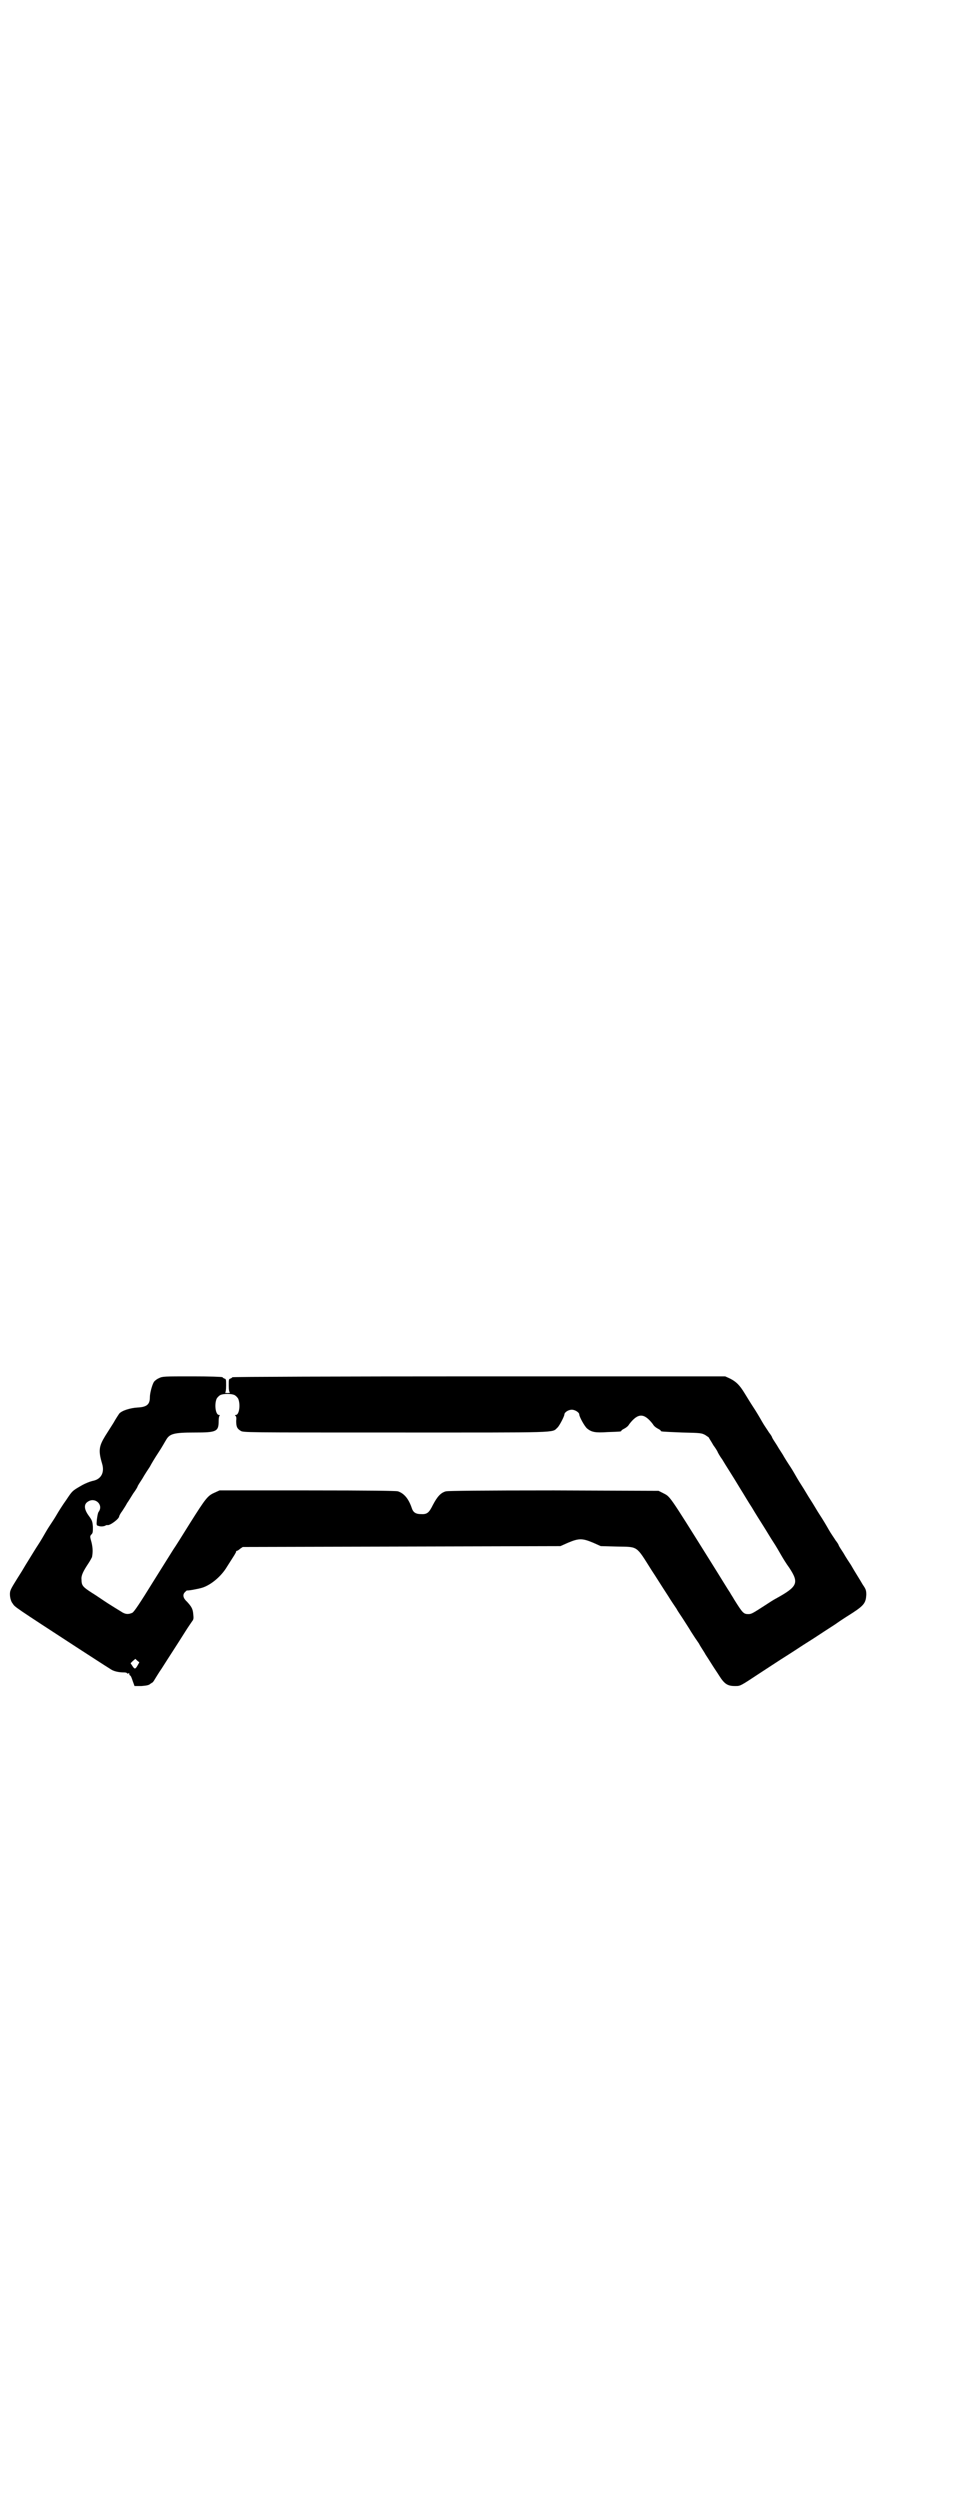 <?xml version="1.0" standalone="no"?>
<!DOCTYPE svg PUBLIC "-//W3C//DTD SVG 20010904//EN"
 "http://www.w3.org/TR/2001/REC-SVG-20010904/DTD/svg10.dtd">
<svg version="1.0" xmlns="http://www.w3.org/2000/svg"
 width="1100pt" height="2850pt" viewBox="0 0 1100 2850"
 preserveAspectRatio="xMidYMid meet">
<g transform="translate(0,2850) scale(0.5,-0.5)"
fill="#000000" stroke="none">
<path d="M363 2558 c-5 -2 -10 -6 -12 -9 -4 -7 -9 -25 -9 -35 0 -16 -7 -22
-28 -23 -17 -1 -36 -7 -42 -14 -2 -3 -8 -12 -13 -21 -5 -8 -14 -22 -19 -30
-14 -23 -16 -33 -7 -63 6 -20 -2 -35 -20 -39 -6 -1 -19 -6 -29 -12 -19 -11
-19 -11 -33 -32 -8 -11 -18 -27 -22 -34 -4 -7 -10 -16 -12 -19 -2 -3 -8 -12
-12 -19 -4 -7 -12 -21 -18 -30 -6 -9 -15 -24 -20 -32 -5 -8 -13 -21 -17 -28
-17 -27 -24 -38 -26 -44 -3 -7 -1 -23 5 -30 5 -8 2 -6 148 -101 28 -18 60 -39
73 -47 8 -6 19 -9 34 -9 3 0 6 -1 6 -2 0 -1 1 -1 3 0 2 0 3 0 2 -1 0 -1 0 -3
2 -4 2 -1 4 -7 6 -13 l4 -11 16 0 c12 1 17 2 20 5 2 1 4 3 5 3 0 0 3 3 5 7 2
3 9 15 16 25 19 30 33 51 55 86 5 8 12 18 14 21 4 5 4 7 3 17 -1 12 -4 17 -14
28 -9 8 -11 16 -5 22 2 2 4 4 5 4 1 -1 24 3 34 6 20 6 44 26 57 48 4 6 10 16
14 22 4 6 7 12 7 12 -1 1 0 2 1 2 1 0 5 2 8 5 l6 4 363 1 362 1 18 8 c24 10
32 10 56 0 l18 -8 37 -1 c49 -1 43 3 79 -54 10 -15 21 -33 38 -59 6 -10 15
-23 19 -29 3 -6 11 -17 16 -25 5 -8 13 -20 17 -27 5 -8 13 -20 18 -27 4 -8 12
-19 15 -25 4 -6 11 -17 16 -25 5 -8 12 -18 15 -23 12 -19 19 -24 36 -24 13 0
11 -1 58 30 14 9 35 23 46 30 11 7 30 19 42 27 12 8 30 19 39 25 9 6 29 19 43
28 14 10 33 22 41 27 26 17 30 23 31 41 0 10 -1 13 -8 23 -8 14 -18 29 -27 45
-4 6 -12 18 -17 27 -6 9 -11 17 -11 18 0 1 -3 6 -7 11 -3 5 -11 16 -16 25 -5
9 -14 24 -20 33 -6 9 -15 25 -21 34 -6 9 -15 25 -21 34 -6 9 -14 23 -18 30 -4
7 -10 16 -12 19 -2 3 -7 11 -10 16 -3 6 -11 17 -16 26 -6 9 -11 17 -11 18 0 1
-3 6 -7 11 -3 5 -11 16 -16 25 -5 9 -14 24 -20 33 -6 9 -15 24 -20 32 -11 18
-19 26 -33 33 l-11 5 -562 0 c-316 0 -563 -1 -563 -2 0 -1 -2 -2 -4 -3 -4 -1
-4 -2 -4 -16 0 -10 1 -15 3 -16 1 0 -2 -1 -6 -1 -4 0 -7 1 -5 1 1 1 2 6 2 16
0 14 0 15 -4 16 -2 1 -4 2 -4 3 0 1 -31 2 -68 2 -66 0 -69 0 -77 -4z m173 -39
c3 -2 7 -6 8 -9 5 -13 2 -36 -6 -36 -2 0 -2 -1 -1 -2 2 0 3 -5 2 -11 0 -14 2
-18 10 -23 6 -4 7 -4 355 -4 379 0 355 -1 368 11 4 3 16 26 16 30 0 5 9 11 17
11 7 0 17 -6 17 -11 0 -5 12 -27 18 -32 10 -8 18 -10 47 -8 29 1 31 1 31 3 0
1 3 3 7 5 4 2 9 6 11 10 20 26 34 26 54 0 2 -4 7 -8 11 -10 4 -2 7 -4 7 -5 0
-2 2 -2 49 -4 42 -1 44 -1 53 -6 4 -3 8 -5 8 -6 0 -1 5 -8 10 -17 6 -8 10 -15
10 -16 0 0 4 -8 10 -16 10 -17 21 -33 42 -68 7 -11 18 -30 26 -42 7 -12 19
-31 26 -42 7 -11 17 -28 23 -37 6 -9 14 -23 18 -30 4 -7 12 -20 18 -28 23 -35
20 -43 -31 -71 -4 -2 -15 -9 -24 -15 -28 -18 -31 -20 -38 -20 -11 0 -13 2 -33
34 -2 4 -7 11 -9 15 -3 4 -23 37 -45 72 -97 155 -91 146 -108 155 l-10 5 -239
1 c-163 0 -241 -1 -246 -2 -12 -3 -20 -12 -30 -31 -9 -18 -13 -22 -28 -21 -11
0 -17 4 -20 13 -7 21 -17 34 -32 39 -5 1 -62 2 -207 2 l-200 0 -11 -5 c-16 -7
-20 -12 -56 -69 -18 -29 -35 -56 -38 -60 -3 -5 -24 -38 -47 -75 -29 -47 -43
-68 -47 -70 -9 -4 -16 -4 -26 3 -5 3 -18 11 -29 18 -11 7 -28 19 -38 25 -20
13 -23 16 -23 30 -1 9 4 19 16 37 4 6 7 12 8 14 2 11 2 20 -1 33 -4 14 -4 15
0 19 3 3 3 6 3 17 -1 13 -2 15 -10 26 -10 14 -11 25 -2 31 17 12 37 -7 25 -23
-2 -3 -3 -11 -4 -18 -1 -12 -1 -13 4 -14 5 -2 13 -1 16 1 1 1 3 1 4 1 5 -2 27
14 27 20 0 1 3 7 7 12 4 6 9 14 11 18 3 4 9 14 14 22 6 8 10 15 10 16 0 1 5 9
11 18 5 9 13 21 17 27 3 6 12 21 20 33 8 12 15 25 17 28 8 14 17 17 65 17 50
0 55 2 55 26 0 6 1 12 2 12 1 1 1 2 -1 2 -8 0 -11 23 -6 36 1 3 5 7 8 9 7 4
27 4 34 0z m-222 -616 c-5 -9 -7 -9 -12 -1 l-4 6 5 5 6 5 4 -4 5 -4 -4 -7z"/>
</g>
</svg>
